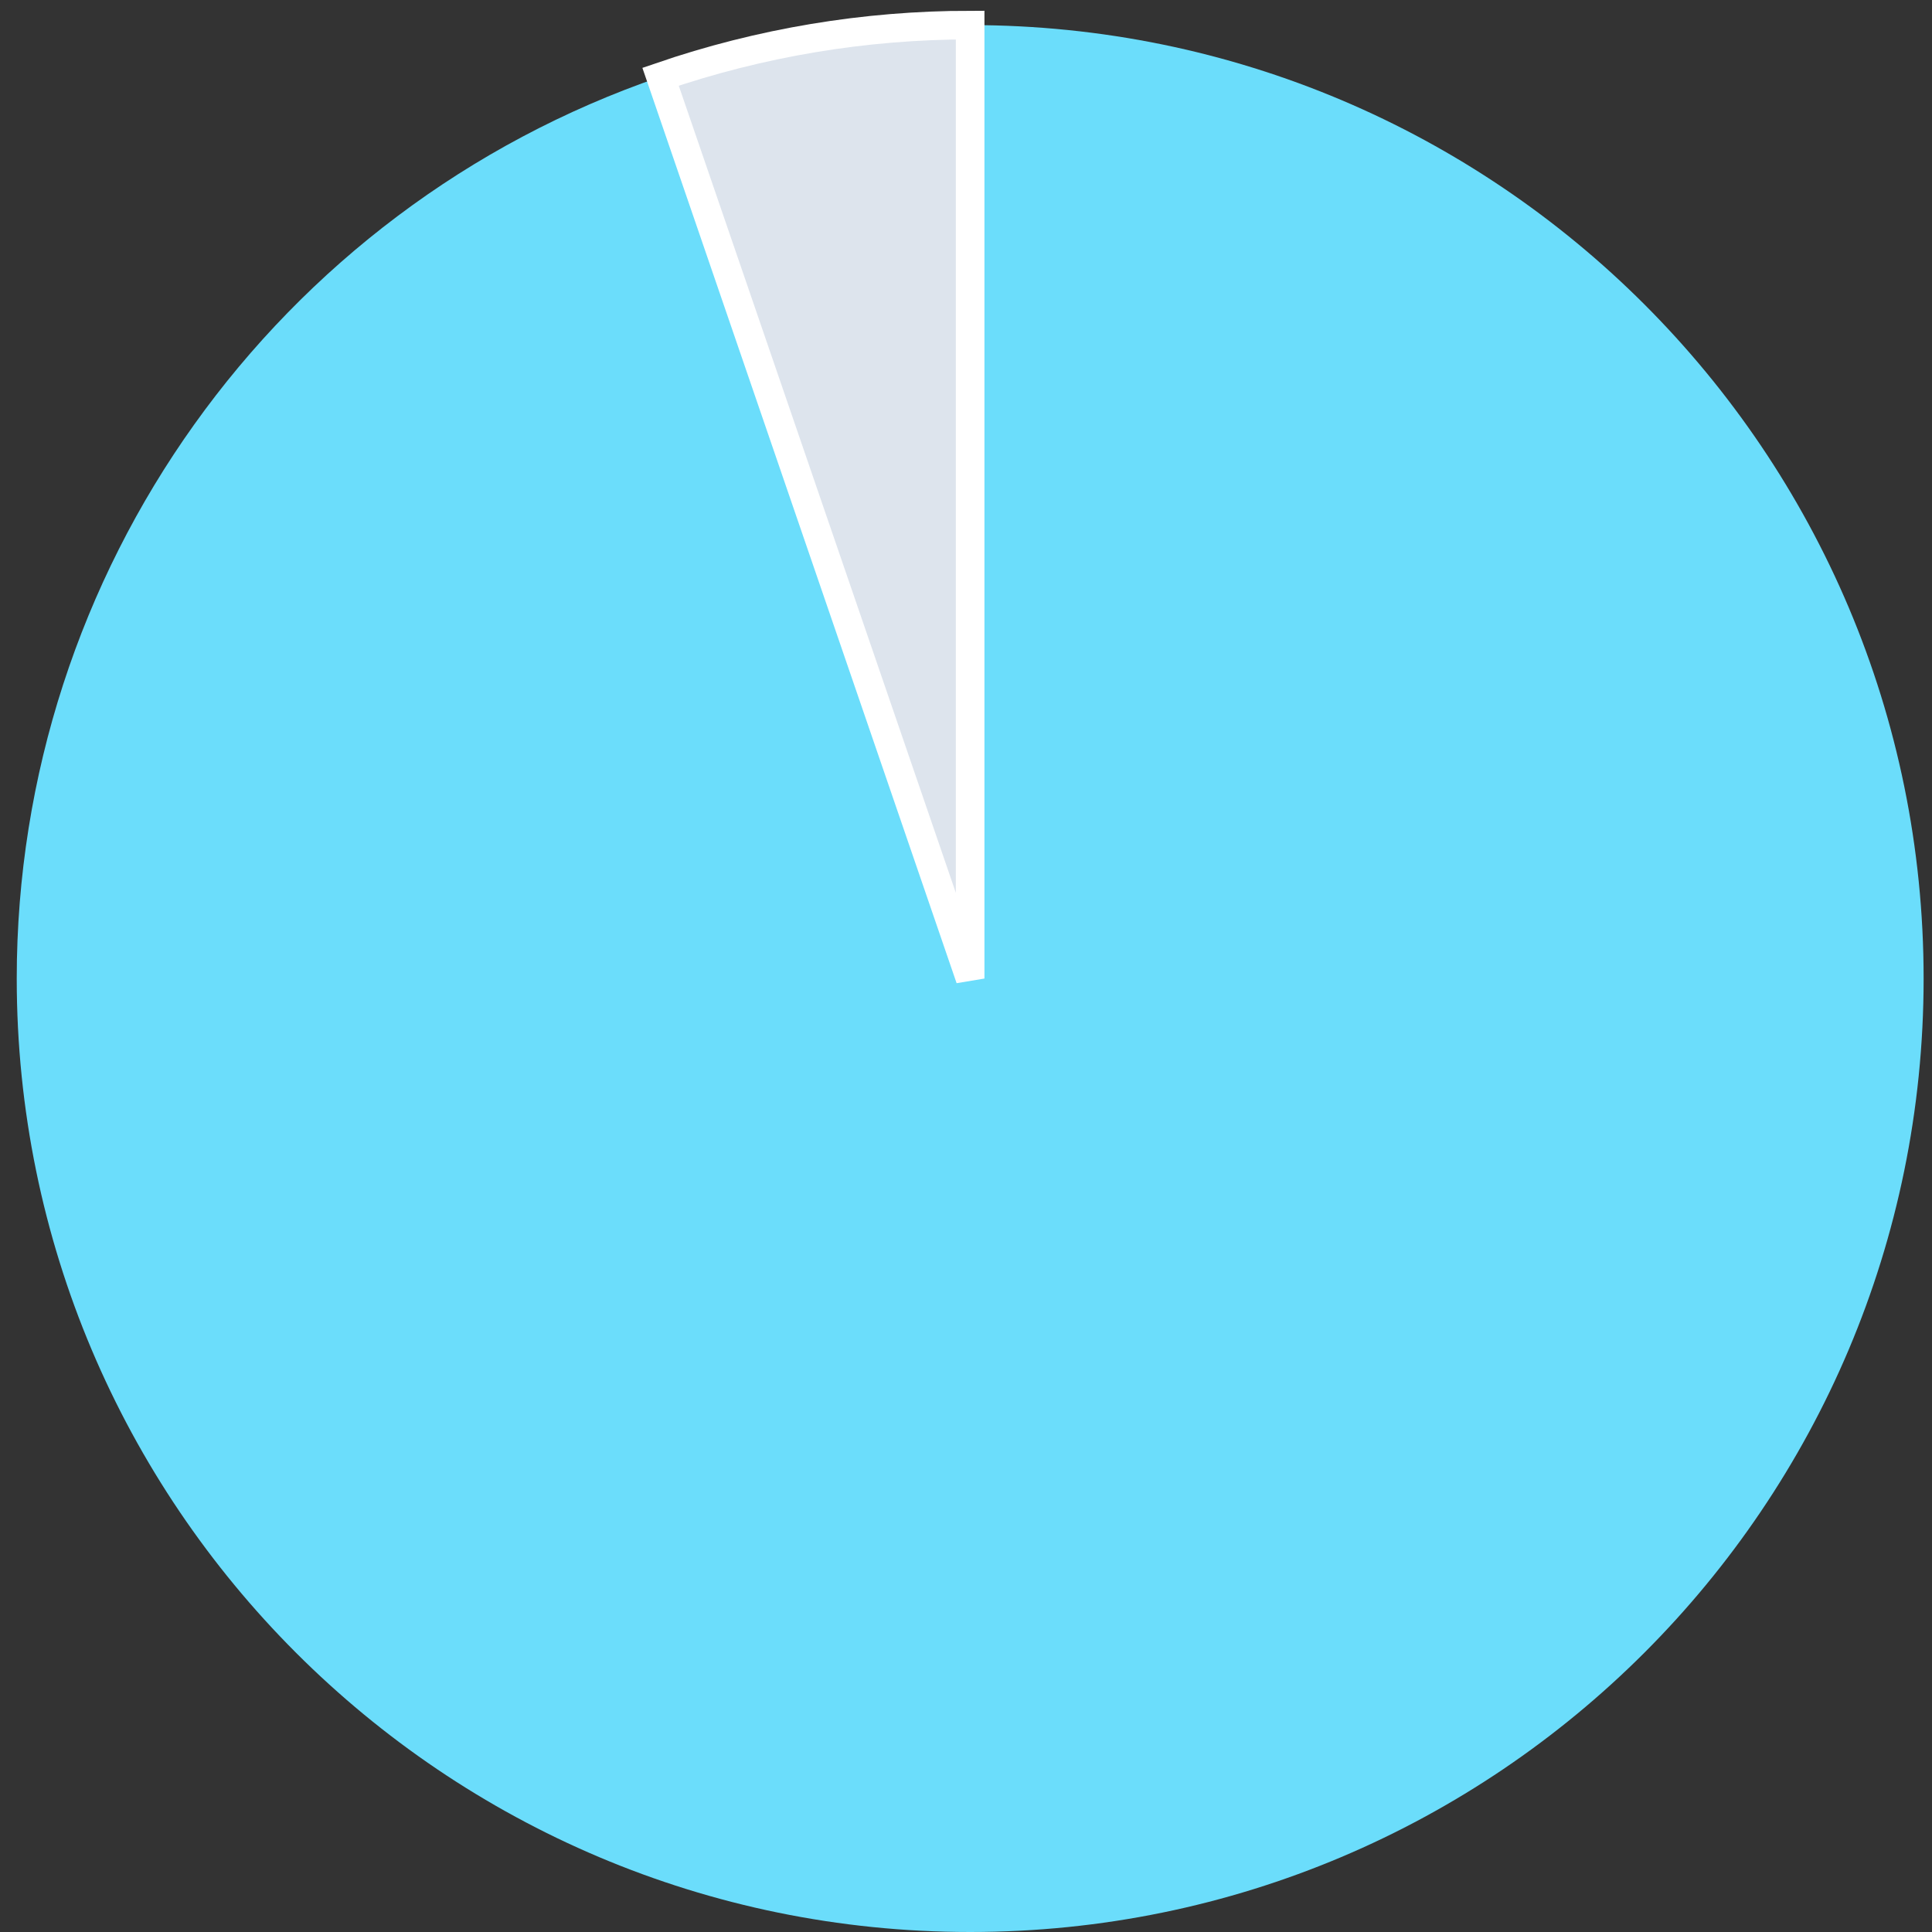 <svg width="77" height="77" viewBox="0 0 77 77" fill="none" xmlns="http://www.w3.org/2000/svg">
<rect x="0" y="0" width="77" height="77" fill="#333333" stroke="none"/>
<path d="M38.666 39V1C59.653 1 76.666 18.013 76.666 39C76.666 59.987 59.653 77 38.666 77C17.68 77 0.667 59.987 0.667 39C0.667 22.769 10.976 8.329 26.328 3.059L38.666 39Z" fill="#6BDDFB"/>
<path d="M38.665 39L26.327 3.059C30.297 1.696 34.467 1 38.665 1V39Z" fill="#DDE4ED" stroke="white" stroke-width="1.14"/>
</svg>
